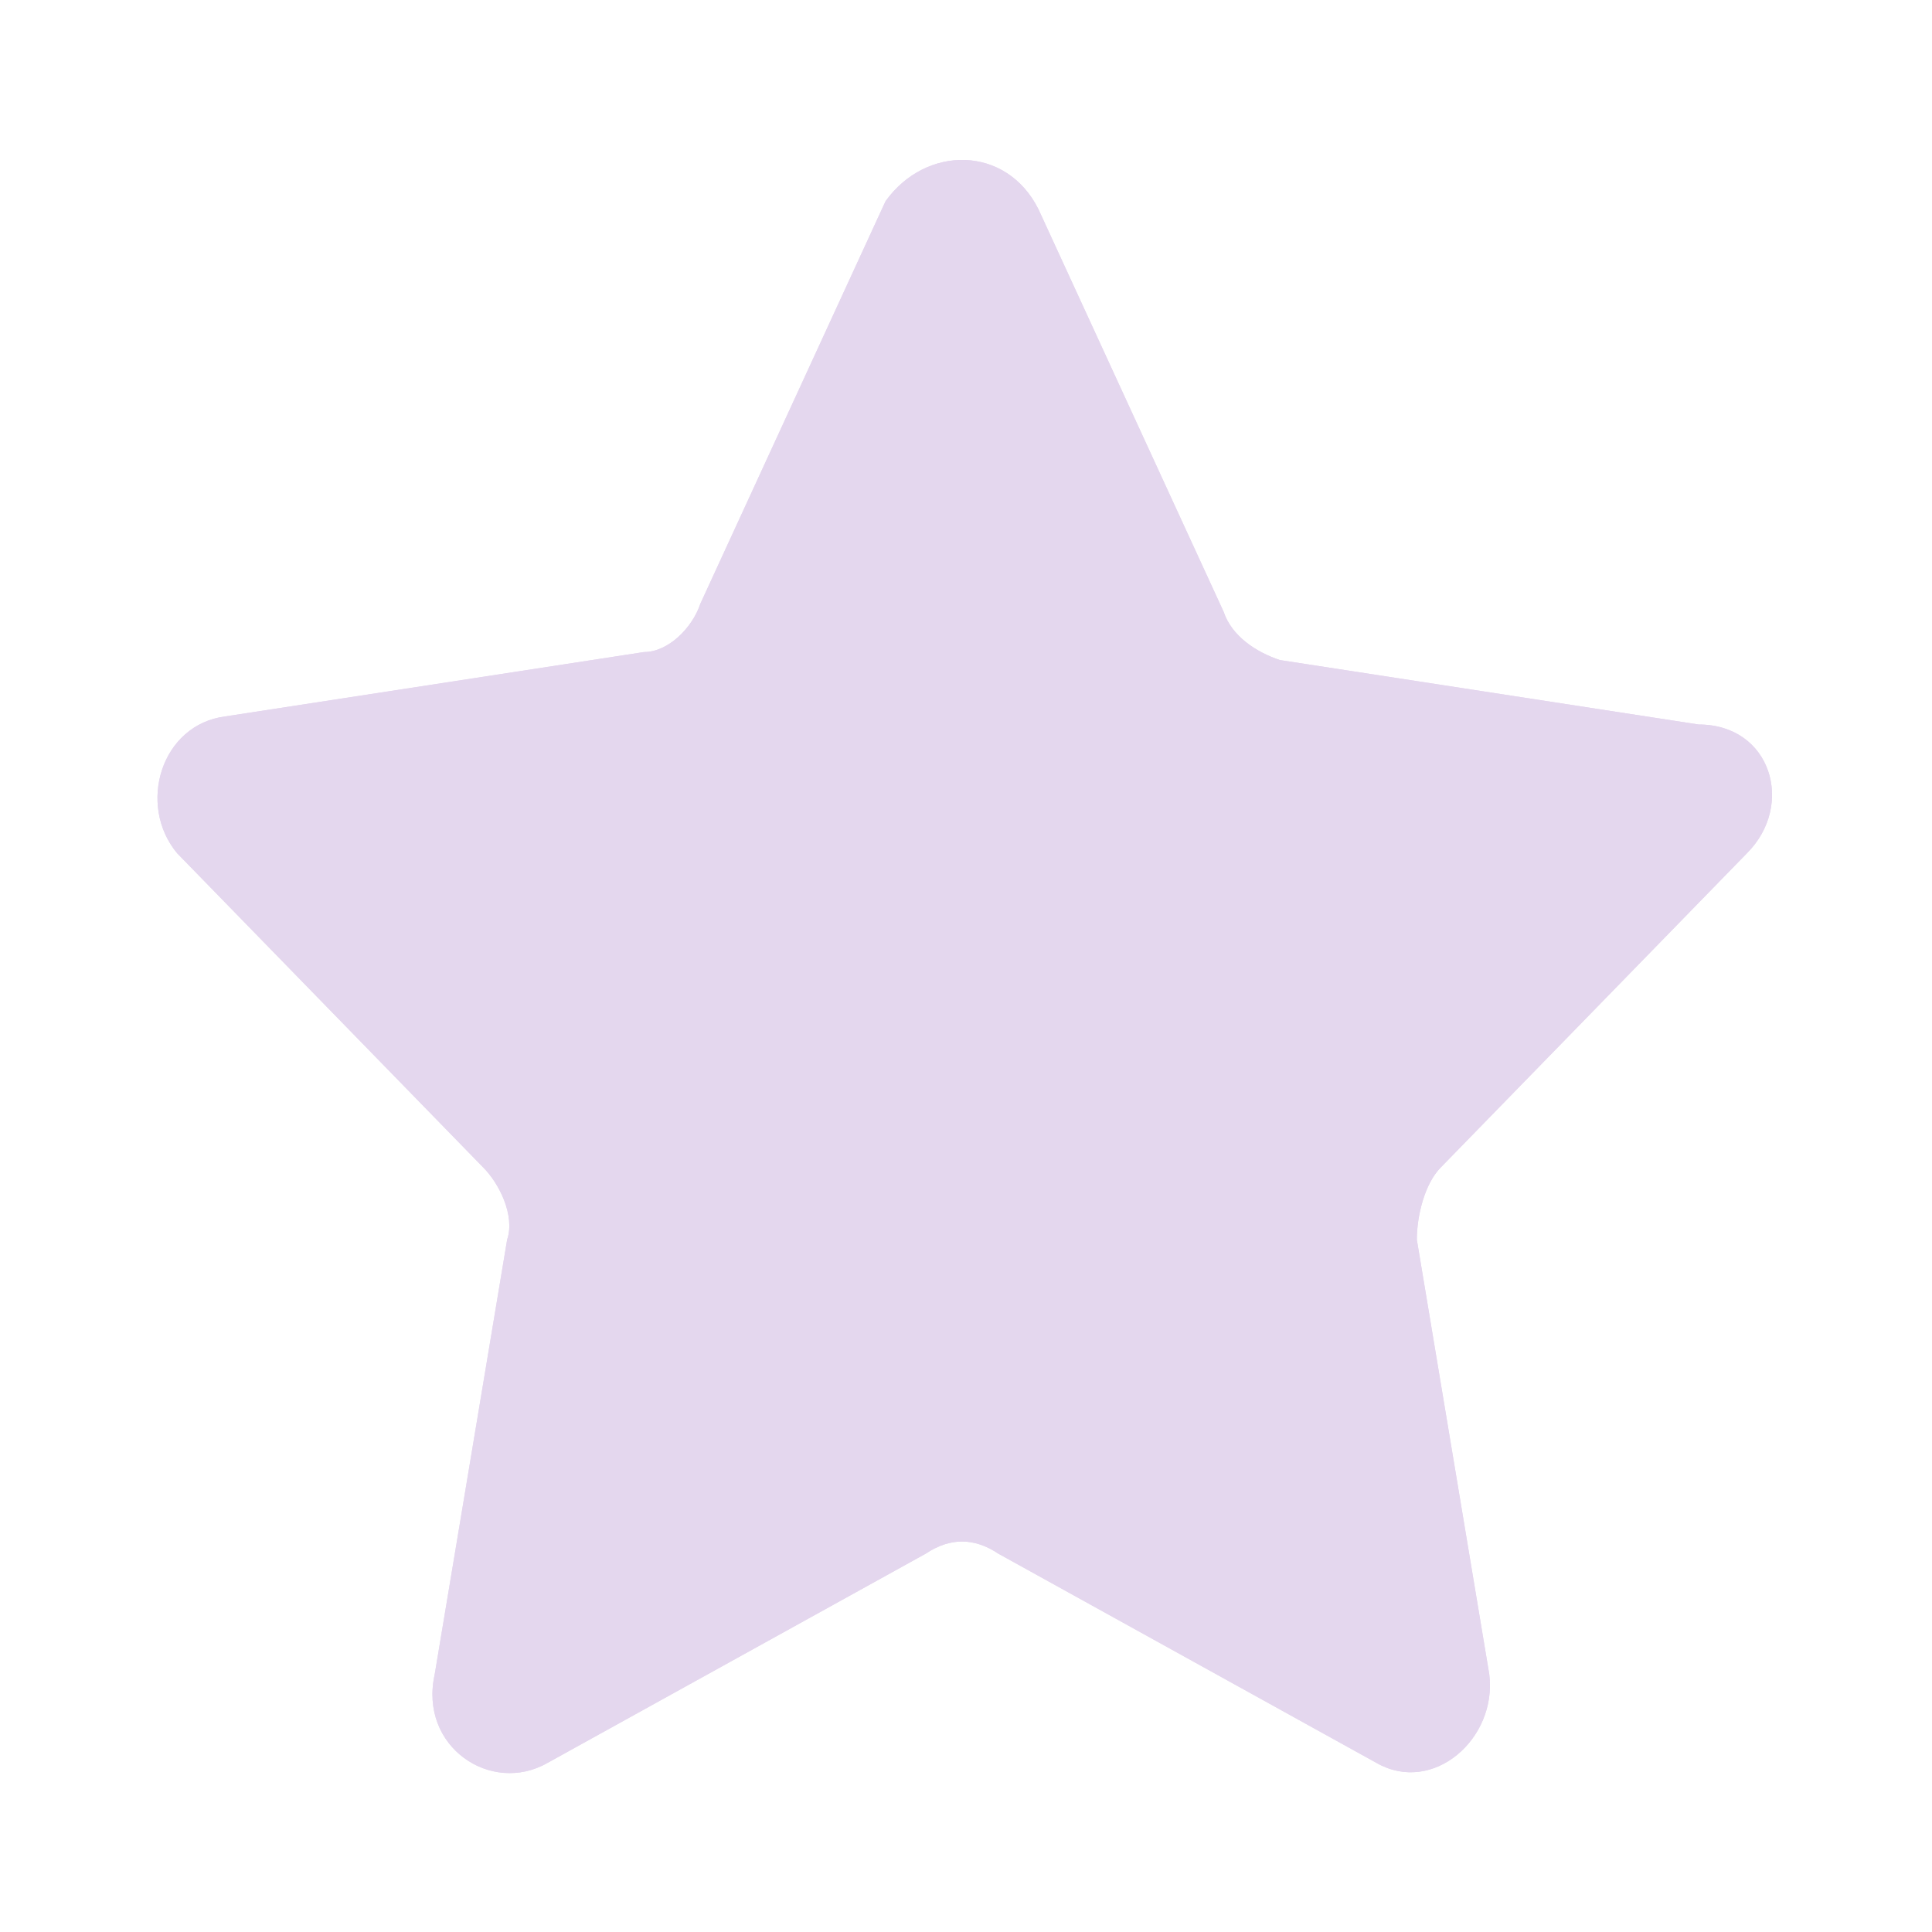 <svg width="20" height="20" viewBox="0 0 20 20" fill="none" xmlns="http://www.w3.org/2000/svg">
<g opacity="0.3">
<path d="M10.75 2.166L12.667 6.333C12.75 6.583 13 6.75 13.25 6.833L17.584 7.5C18.334 7.5 18.584 8.333 18.084 8.833L14.917 12.083C14.75 12.249 14.667 12.583 14.667 12.833L15.417 17.333C15.5 18 14.834 18.583 14.25 18.25L10.334 16.083C10.084 15.916 9.834 15.916 9.584 16.083L5.667 18.25C5.084 18.583 4.334 18.083 4.5 17.333L5.25 12.833C5.334 12.583 5.167 12.249 5 12.083L1.834 8.833C1.417 8.333 1.667 7.5 2.334 7.416L6.667 6.75C6.917 6.75 7.167 6.5 7.25 6.25L9.167 2.083C9.584 1.5 10.417 1.5 10.75 2.166Z" fill="#A678C7"/>
<path d="M10.75 2.166L12.667 6.333C12.75 6.583 13 6.75 13.25 6.833L17.584 7.5C18.334 7.5 18.584 8.333 18.084 8.833L14.917 12.083C14.75 12.249 14.667 12.583 14.667 12.833L15.417 17.333C15.5 18 14.834 18.583 14.25 18.25L10.334 16.083C10.084 15.916 9.834 15.916 9.584 16.083L5.667 18.25C5.084 18.583 4.334 18.083 4.5 17.333L5.25 12.833C5.334 12.583 5.167 12.249 5 12.083L1.834 8.833C1.417 8.333 1.667 7.5 2.334 7.416L6.667 6.75C6.917 6.75 7.167 6.5 7.25 6.25L9.167 2.083C9.584 1.5 10.417 1.5 10.75 2.166Z" fill="#A678C7"/>
</g>
</svg>
